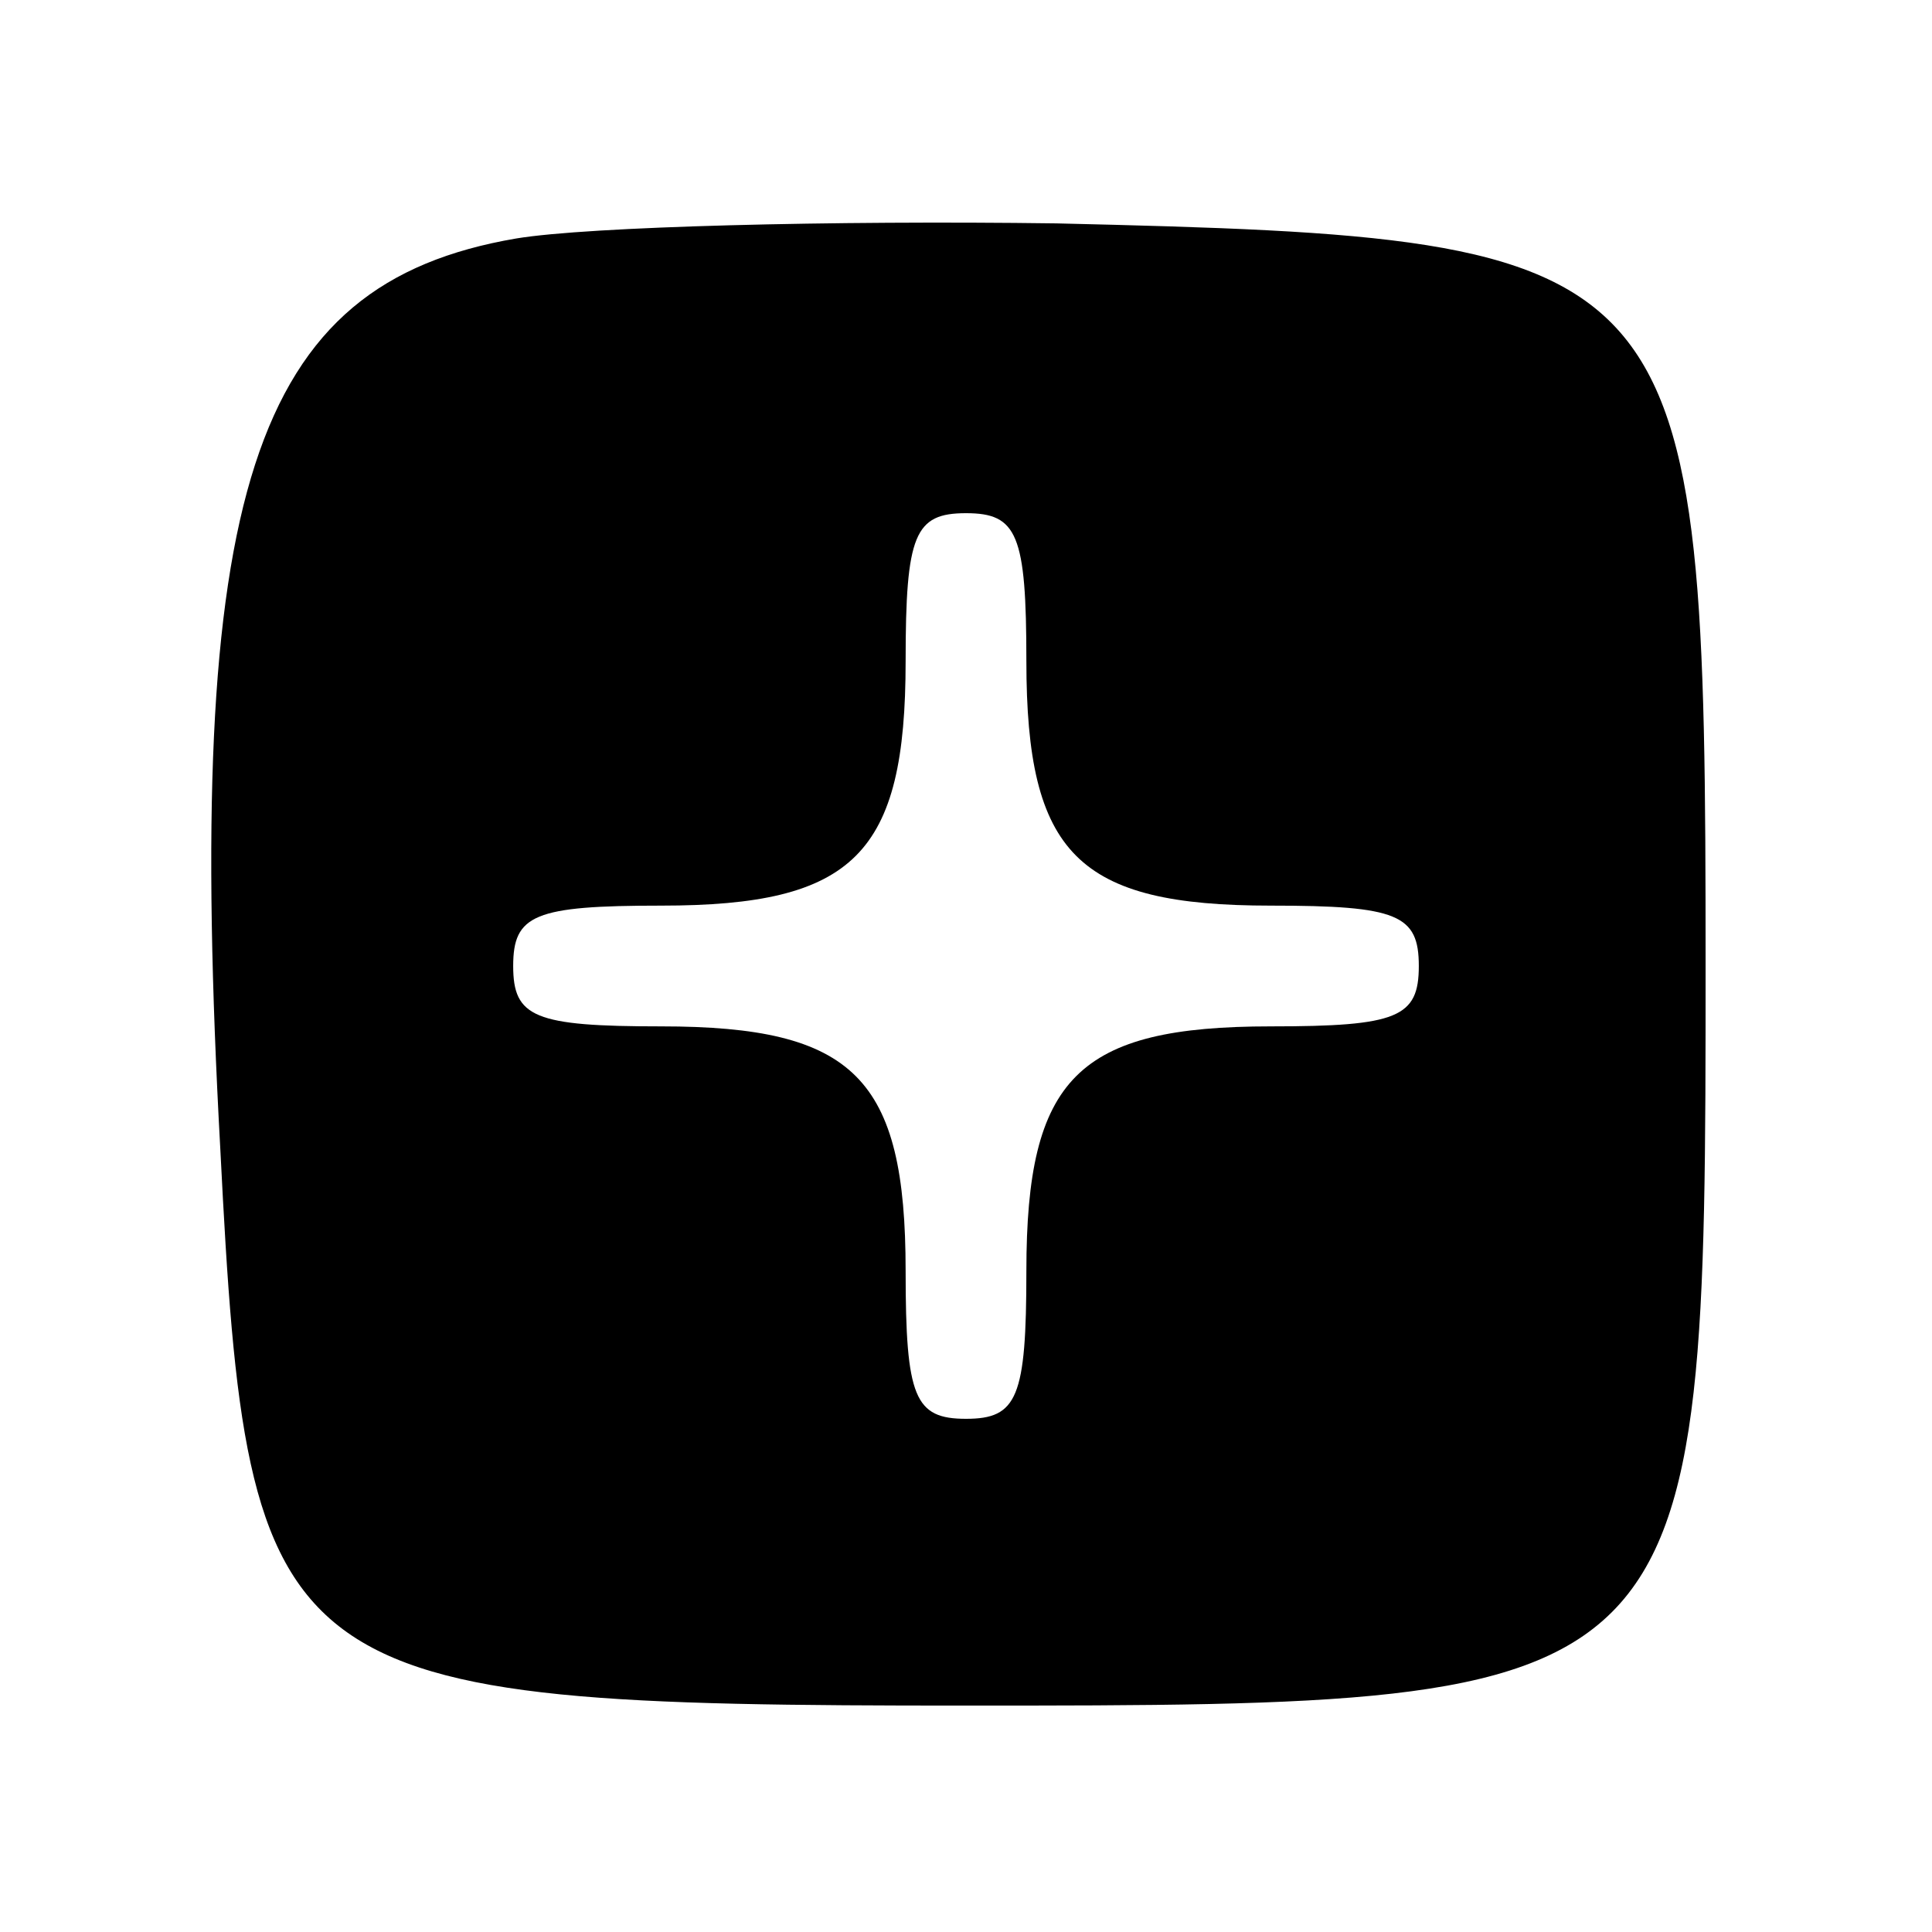 <?xml version="1.0" standalone="no"?>
<!DOCTYPE svg PUBLIC "-//W3C//DTD SVG 20010904//EN"
 "http://www.w3.org/TR/2001/REC-SVG-20010904/DTD/svg10.dtd">
<svg version="1.0" xmlns="http://www.w3.org/2000/svg"
 width="64pt" height="64pt" viewBox="0 0 64 64"
 preserveAspectRatio="xMidYMid meet">

<g transform="translate(0,64) scale(0.1,-0.1)" stroke="none">
<path d="M171 561 c-88 -15 -110 -84 -98 -302 9 -178 17 -184 247 -184 244 0
245 1 245 245 0 237 -4 241 -215 246 -74 1 -155 -1 -179 -5z m169 -140 c0 -64
17 -81 81 -81 42 0 49 -3 49 -20 0 -17 -7 -20 -49 -20 -64 0 -81 -17 -81 -81
0 -42 -3 -49 -20 -49 -17 0 -20 7 -20 49 0 64 -17 81 -81 81 -42 0 -49 3 -49
20 0 17 7 20 49 20 64 0 81 17 81 81 0 42 3 49 20 49 17 0 20 -7 20 -49z"/>
</g>
</svg>
